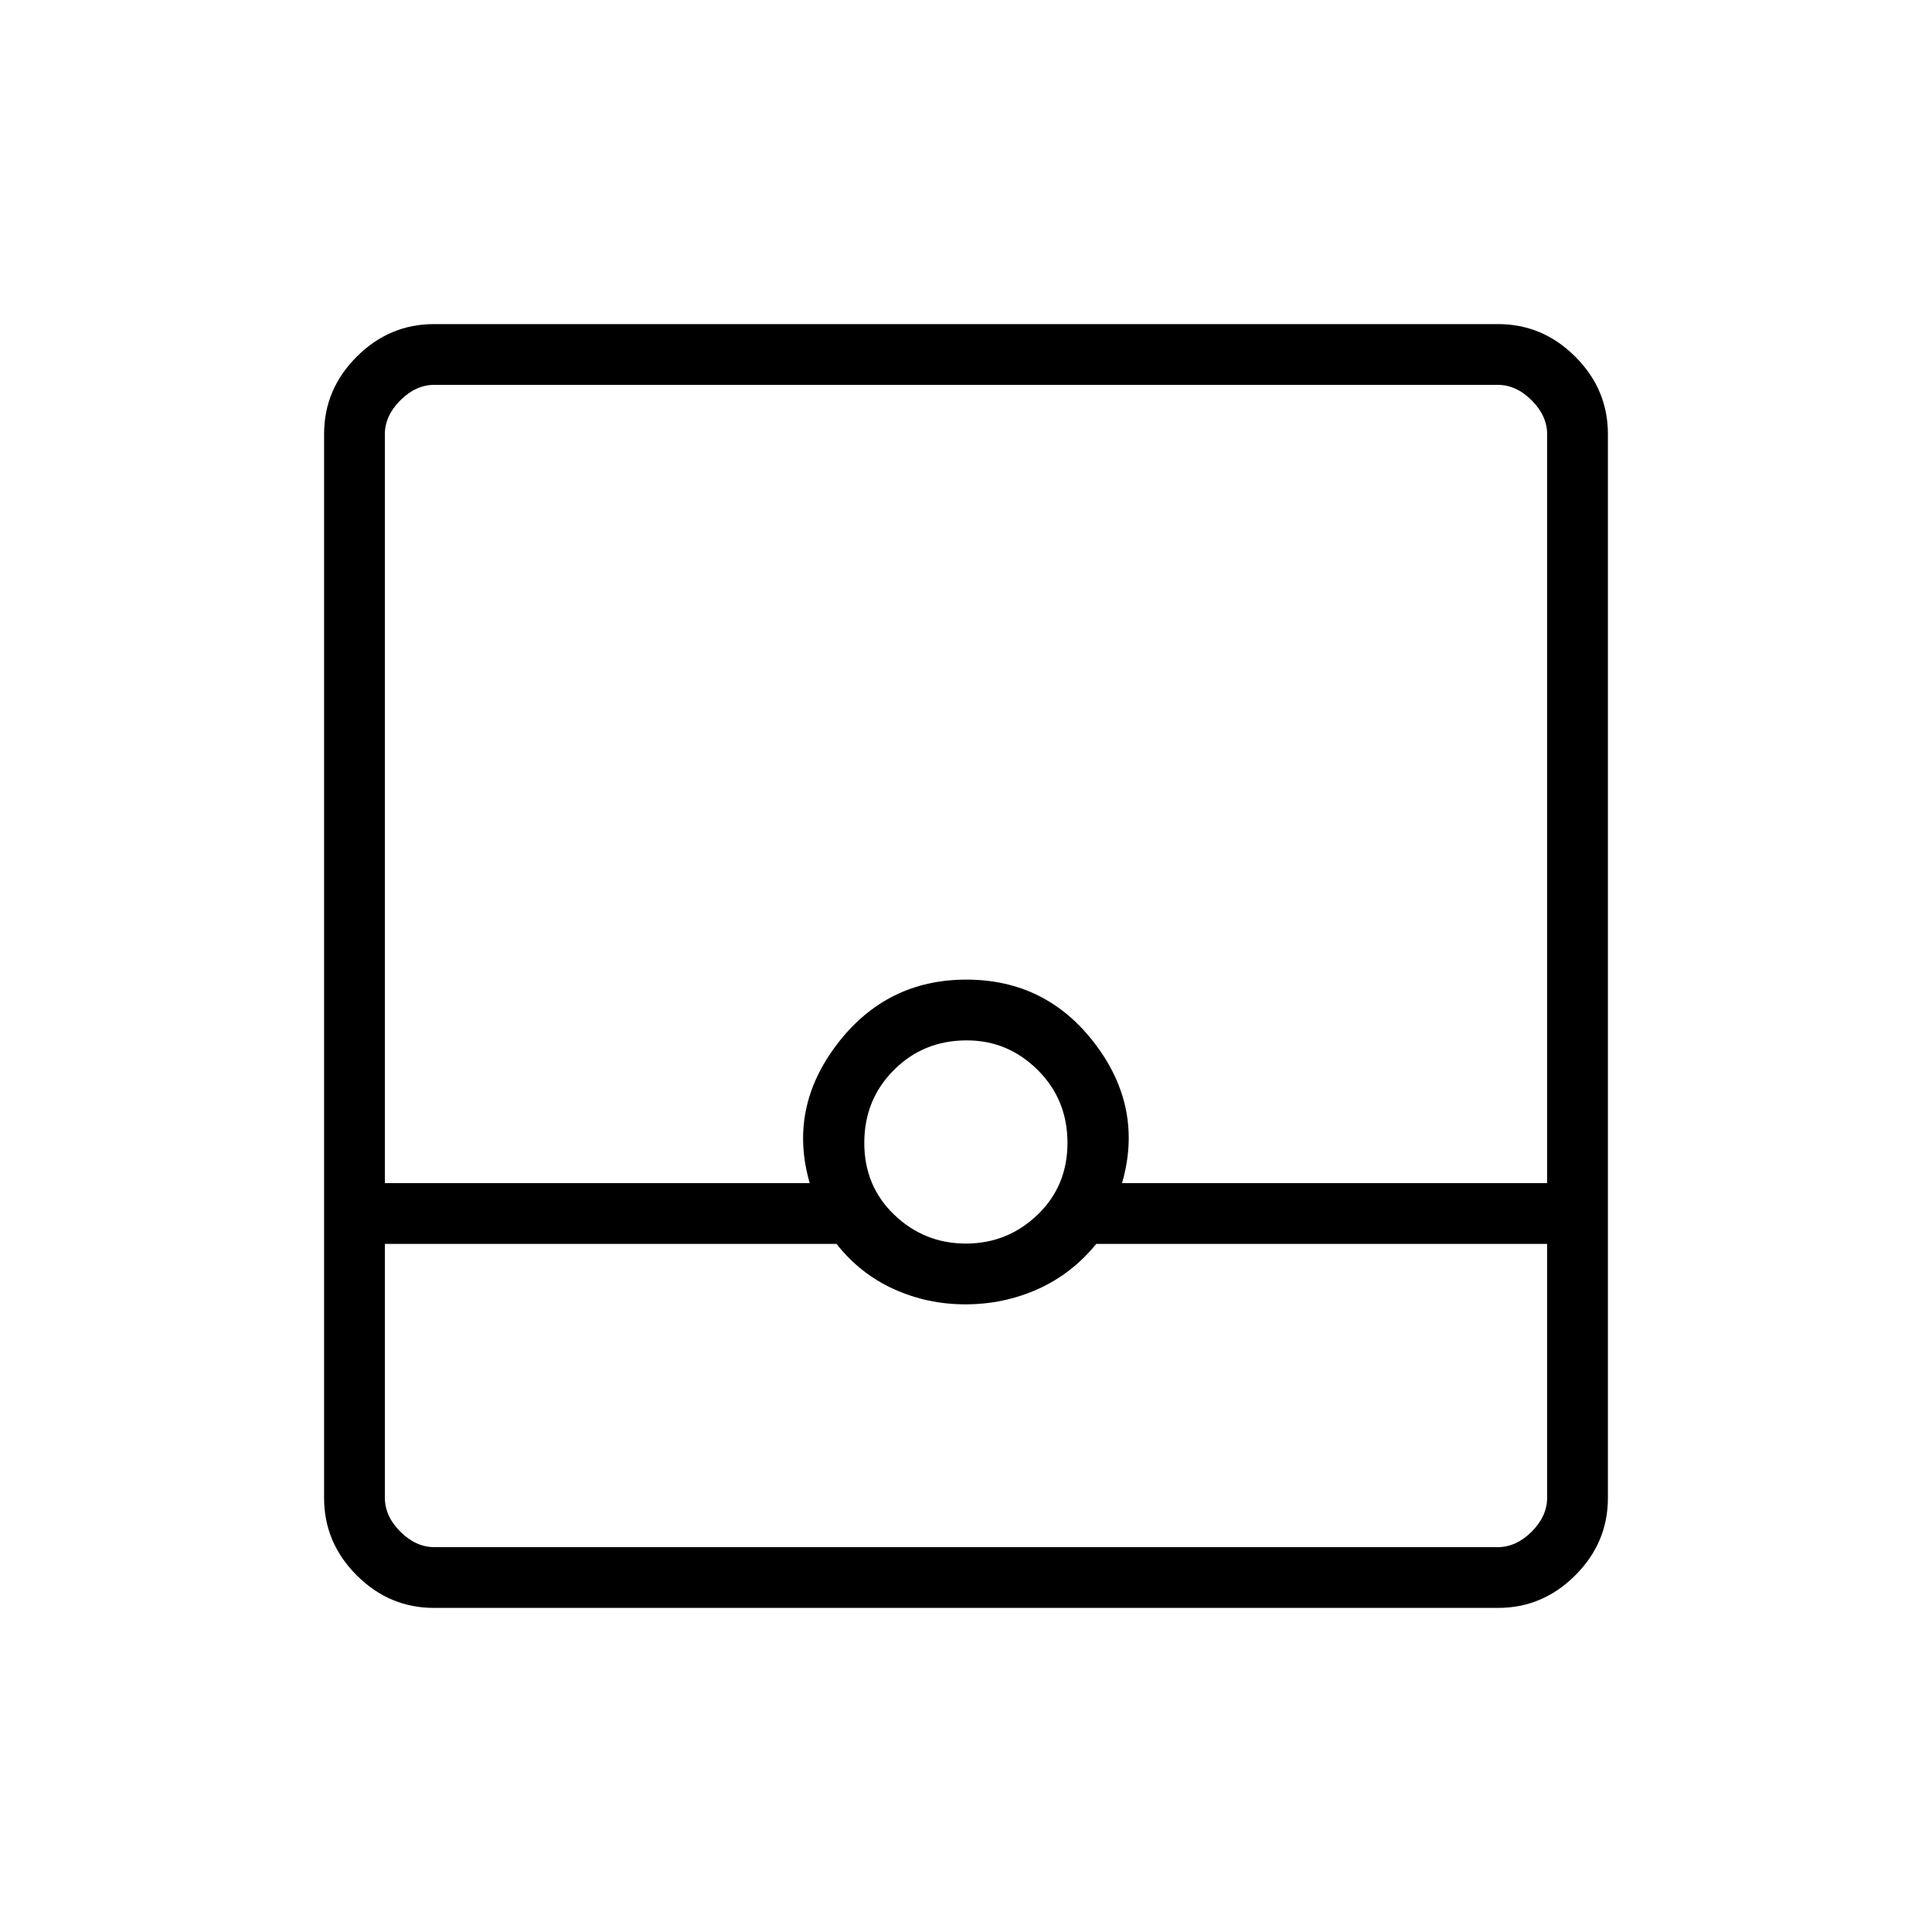 <svg xmlns="http://www.w3.org/2000/svg" height="48" viewBox="0 -960 960 960" width="48"><path d="M215.66-161.04q-22.23 0-38.42-16.2-16.2-16.19-16.2-38.42v-528.68q0-22.23 16.2-38.42 16.19-16.2 38.42-16.2h528.68q22.23 0 38.42 16.2 16.2 16.19 16.2 38.42v528.68q0 22.23-16.2 38.42-16.19 16.2-38.42 16.2H215.66Zm-24.43-180.88v126.07q0 9.23 7.69 16.93 7.7 7.69 16.93 7.69h528.3q9.23 0 16.93-7.69 7.69-7.7 7.69-16.93v-126.07H544.73q-12.08 14.86-28.98 22.45t-36.1 7.59q-18.82 0-35.56-7.59-16.73-7.59-28.44-22.45H191.23Zm288.73-.16q20.65 0 35.56-14.28 14.9-14.28 14.9-35.77 0-21.49-14.79-36.2-14.79-14.71-35.26-14.71-21.49 0-36.2 14.73-14.71 14.72-14.71 36.21 0 21.48 14.92 35.75t35.58 14.27Zm-288.73-30.04h211.12q-10.77-37.19 13.69-69.15 24.46-31.96 64.15-31.96 39.69 0 63.91 31.88 24.21 31.87 13.44 69.23h211.23v-372.03q0-9.23-7.69-16.93-7.7-7.69-16.93-7.69h-528.3q-9.23 0-16.93 7.69-7.69 7.7-7.69 16.93v372.03Zm0 180.89h577.54-577.54Z"/></svg>